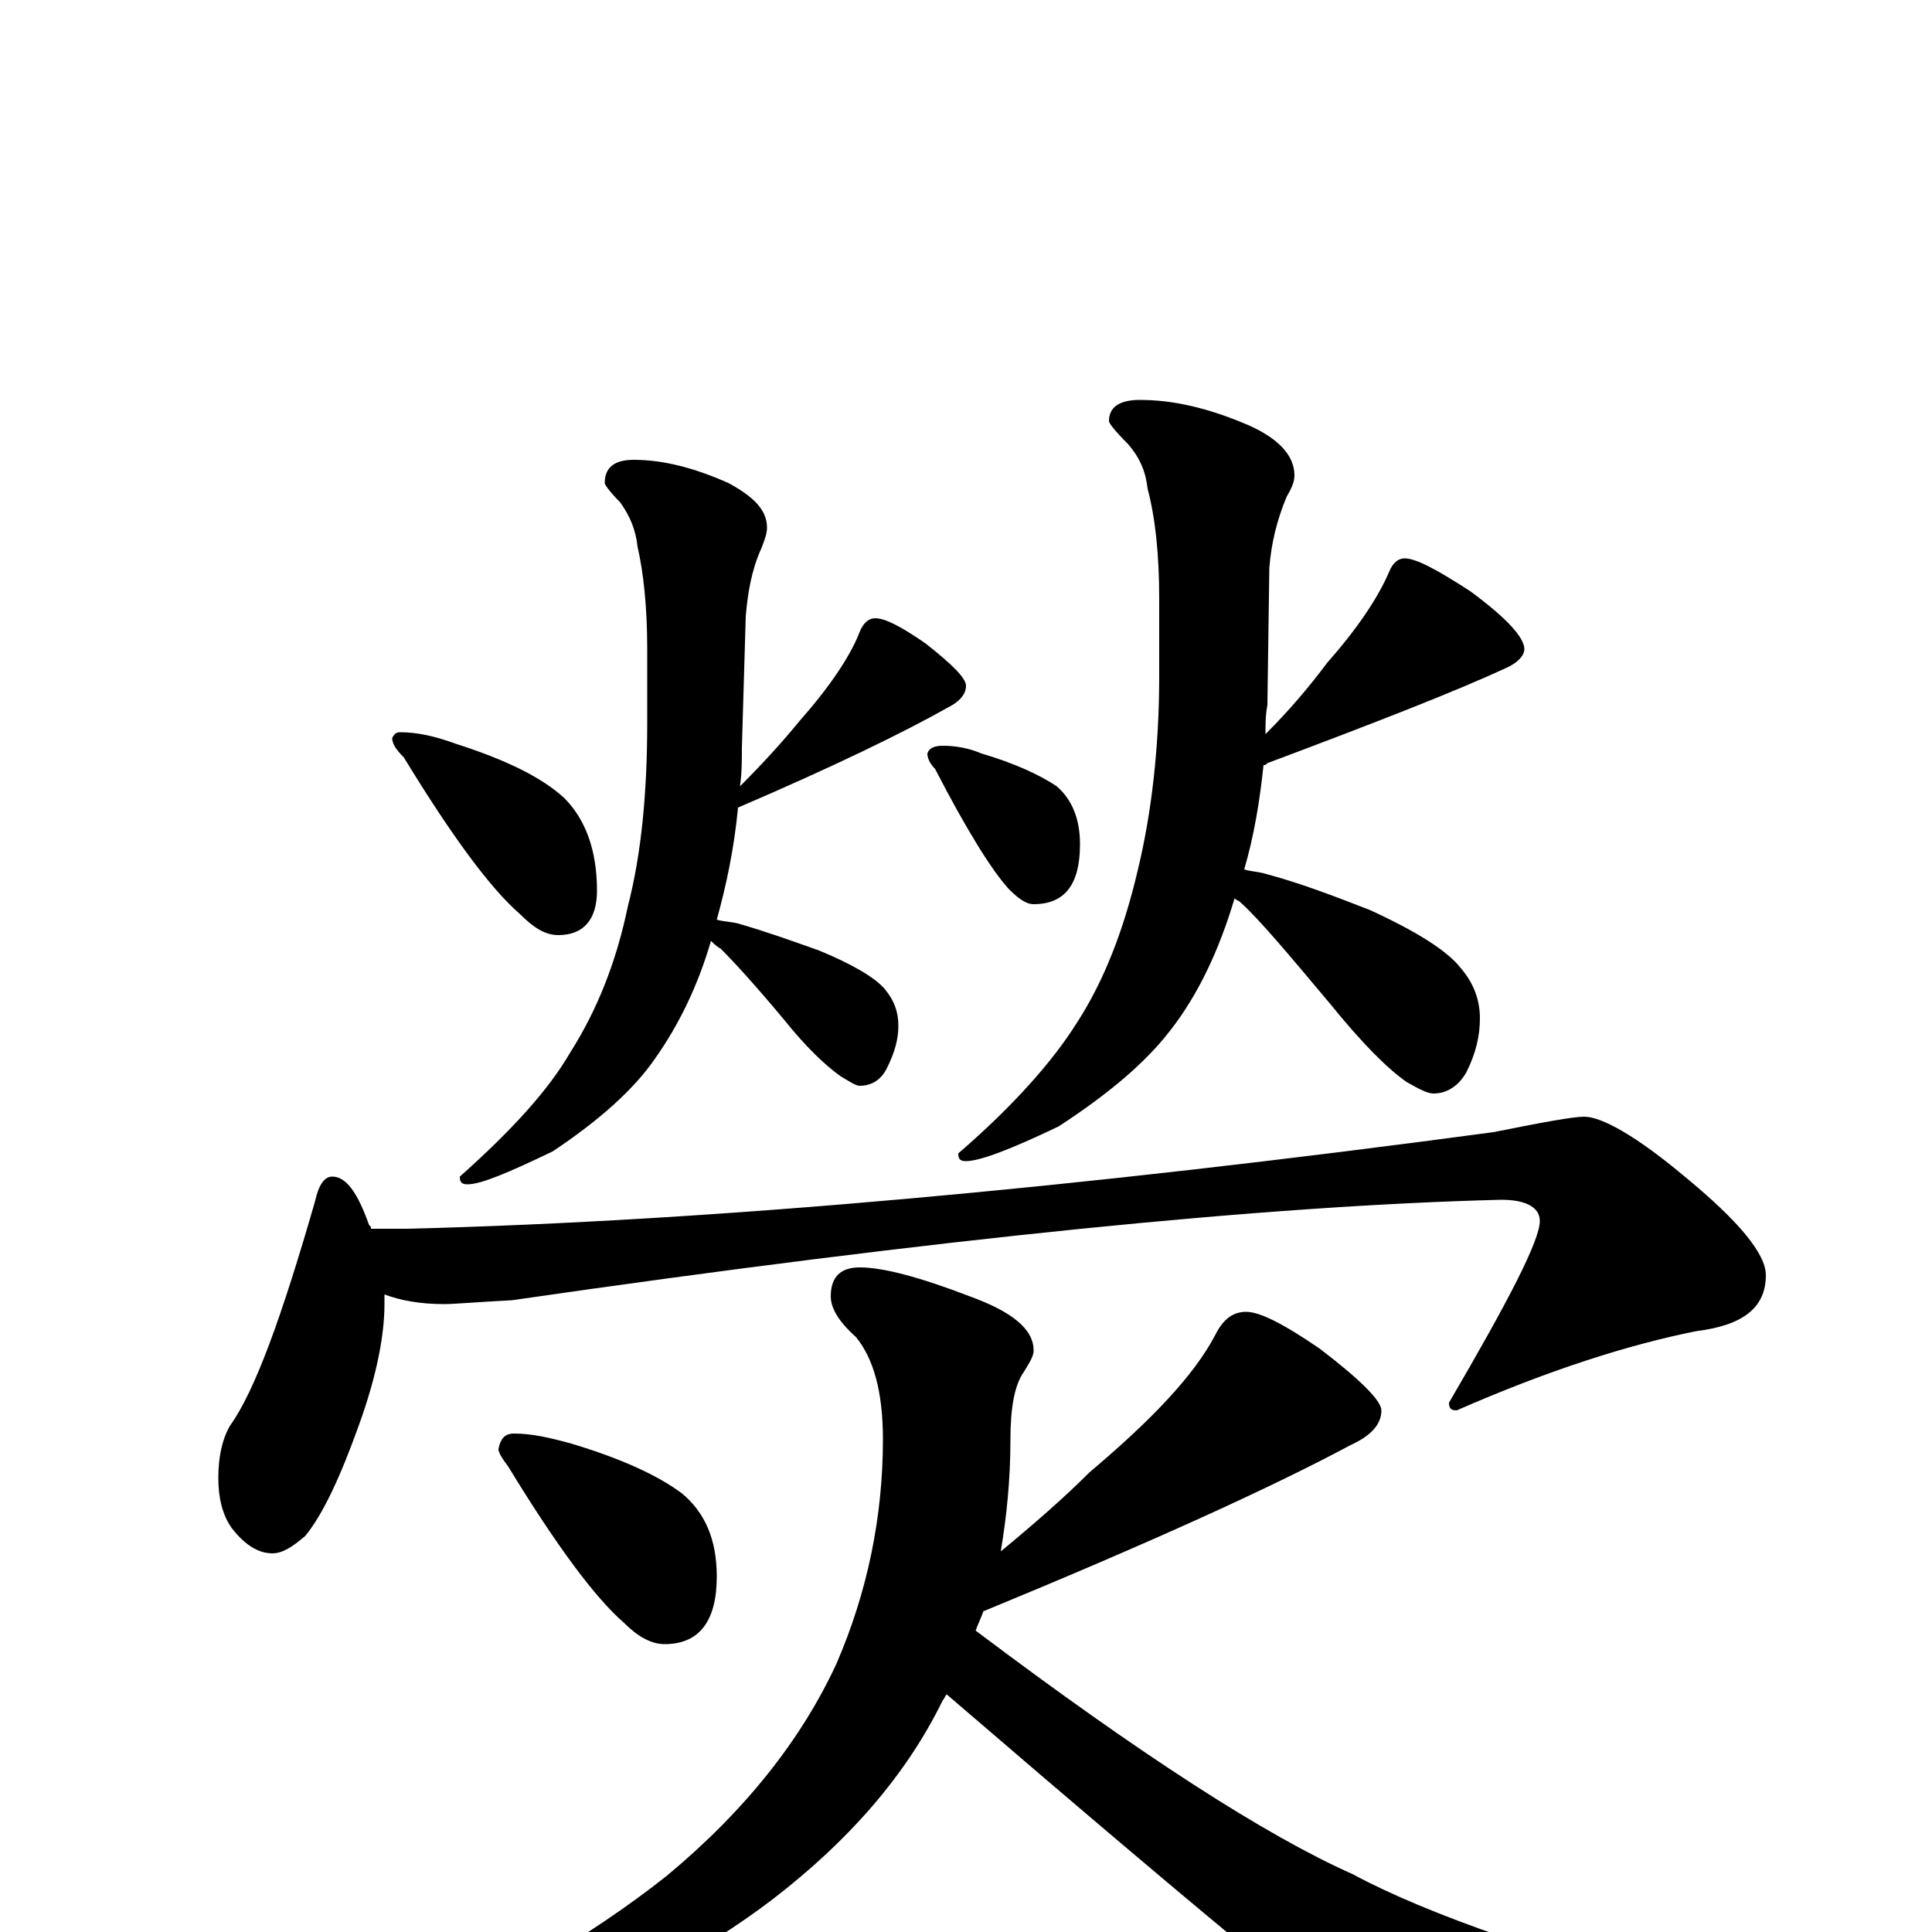 <?xml version="1.0" encoding="utf-8" ?>
<!DOCTYPE svg PUBLIC "-//W3C//DTD SVG 1.1//EN" "http://www.w3.org/Graphics/SVG/1.1/DTD/svg11.dtd">
<svg version="1.1" id="Layer_1" xmlns="http://www.w3.org/2000/svg" xmlns:xlink="http://www.w3.org/1999/xlink" x="0px" y="145px" width="1000px" height="1000px" viewBox="0 0 1000 1000" enable-background="new 0 0 1000 1000" xml:space="preserve">
<g id="Layer_1">
<path id="glyph" transform="matrix(1 0 0 -1 0 1000)" d="M207,621C216,621 225,619 236,615C261,607 280,598 292,587C303,576 309,560 309,539C309,524 302,516 289,516C282,516 276,520 269,527C254,540 234,567 209,608C205,612 203,615 203,618C204,620 205,621 207,621M328,762C343,762 359,758 377,750C390,743 397,736 397,727C397,724 396,721 394,716C389,705 387,693 386,681l-2,-68C384,606 384,600 383,593C395,605 405,616 414,627C429,644 440,660 445,673C447,678 450,680 453,680C458,680 466,676 479,667C493,656 500,649 500,645C500,641 497,637 491,634C468,621 431,603 382,582C380,561 376,542 371,524C374,523 378,523 382,522C396,518 410,513 424,508C441,501 453,494 458,488C463,482 465,476 465,469C465,462 463,455 459,447C456,441 451,438 445,438C443,438 440,440 435,443C428,448 418,457 406,472C391,490 380,502 373,509C371,510 369,512 368,513C361,489 351,469 339,452C328,436 310,420 286,404C263,393 249,387 242,387C239,387 238,388 238,391C265,415 284,436 295,455C309,477 319,502 325,531C332,558 335,590 335,626l0,38C335,686 333,704 330,717C329,726 326,733 321,740C316,745 313,749 313,750C313,758 318,762 328,762M488,614C494,614 501,613 508,610C525,605 538,599 547,593C555,586 559,576 559,563C559,542 551,532 535,532C531,532 527,535 522,540C513,550 500,571 484,602C481,605 480,608 480,610C481,613 484,614 488,614M590,793C607,793 625,789 646,780C662,773 670,764 670,754C670,751 669,748 666,743C661,731 658,719 657,706l-1,-71C655,630 655,625 655,620C668,633 678,645 687,657C702,674 713,690 719,704C721,709 724,711 727,711C733,711 744,705 761,694C780,680 789,670 789,664C789,661 786,657 779,654C753,642 712,626 656,605C655,604 655,604 654,604C652,585 649,567 644,550C647,549 650,549 654,548C673,543 691,536 709,529C733,518 749,508 756,499C763,491 766,482 766,473C766,464 764,455 759,445C755,438 749,434 742,434C739,434 735,436 728,440C718,447 705,460 688,481C667,506 652,524 642,533C641,534 640,534 639,535C631,508 620,485 606,467C593,450 574,434 548,417C523,405 507,399 500,399C497,399 496,400 496,403C525,428 545,451 557,470C572,493 582,520 589,550C596,579 600,613 600,650l0,40C600,713 598,732 594,747C593,756 590,763 584,770C577,777 574,781 574,782C574,789 579,793 590,793M172,391C179,391 185,383 191,366C192,365 192,365 192,364l19,0C370,368 557,385 773,414C798,419 814,422 820,422C829,422 847,412 872,391C900,368 914,351 914,340C914,323 902,314 878,311C843,304 802,291 754,270C751,270 750,271 750,274C781,327 797,358 797,368C797,375 790,379 777,379C656,376 486,359 265,327C246,326 235,325 230,325C217,325 207,327 199,330C199,328 199,326 199,325C199,309 195,288 186,263C176,235 167,216 158,205C151,199 146,196 141,196C134,196 127,200 120,209C115,216 113,225 113,235C113,246 115,255 119,262C132,280 146,319 163,378C165,387 168,391 172,391M266,258C275,258 284,256 295,253C322,245 341,236 353,227C365,217 371,203 371,184C371,161 362,149 344,149C337,149 330,153 323,160C308,173 288,200 263,241C260,245 258,248 258,250C259,255 261,258 266,258M445,344C457,344 476,339 502,329C524,321 535,312 535,301C535,298 533,295 530,290C525,283 523,271 523,255C523,234 521,215 518,197C535,211 551,225 564,238C596,265 618,288 629,309C633,317 638,321 645,321C652,321 664,315 683,302C704,286 715,275 715,270C715,263 710,257 699,252C658,230 594,201 509,166C508,163 506,159 505,156C590,92 655,50 700,30C739,9 803,-13 892,-37C907,-42 914,-45 914,-46C914,-51 905,-55 888,-58C848,-69 812,-74 781,-74C752,-74 731,-71 720,-66C710,-63 633,0 490,123C489,122 489,121 488,120C469,81 439,47 400,17C362,-12 317,-35 265,-52C218,-67 189,-74 176,-74C171,-74 168,-73 168,-70C168,-69 174,-67 187,-64C253,-33 306,-2 345,29C386,63 415,100 433,139C449,176 457,215 457,255C457,280 452,297 443,308C434,316 430,323 430,329C430,339 435,344 445,344z"/>
</g>
</svg>
